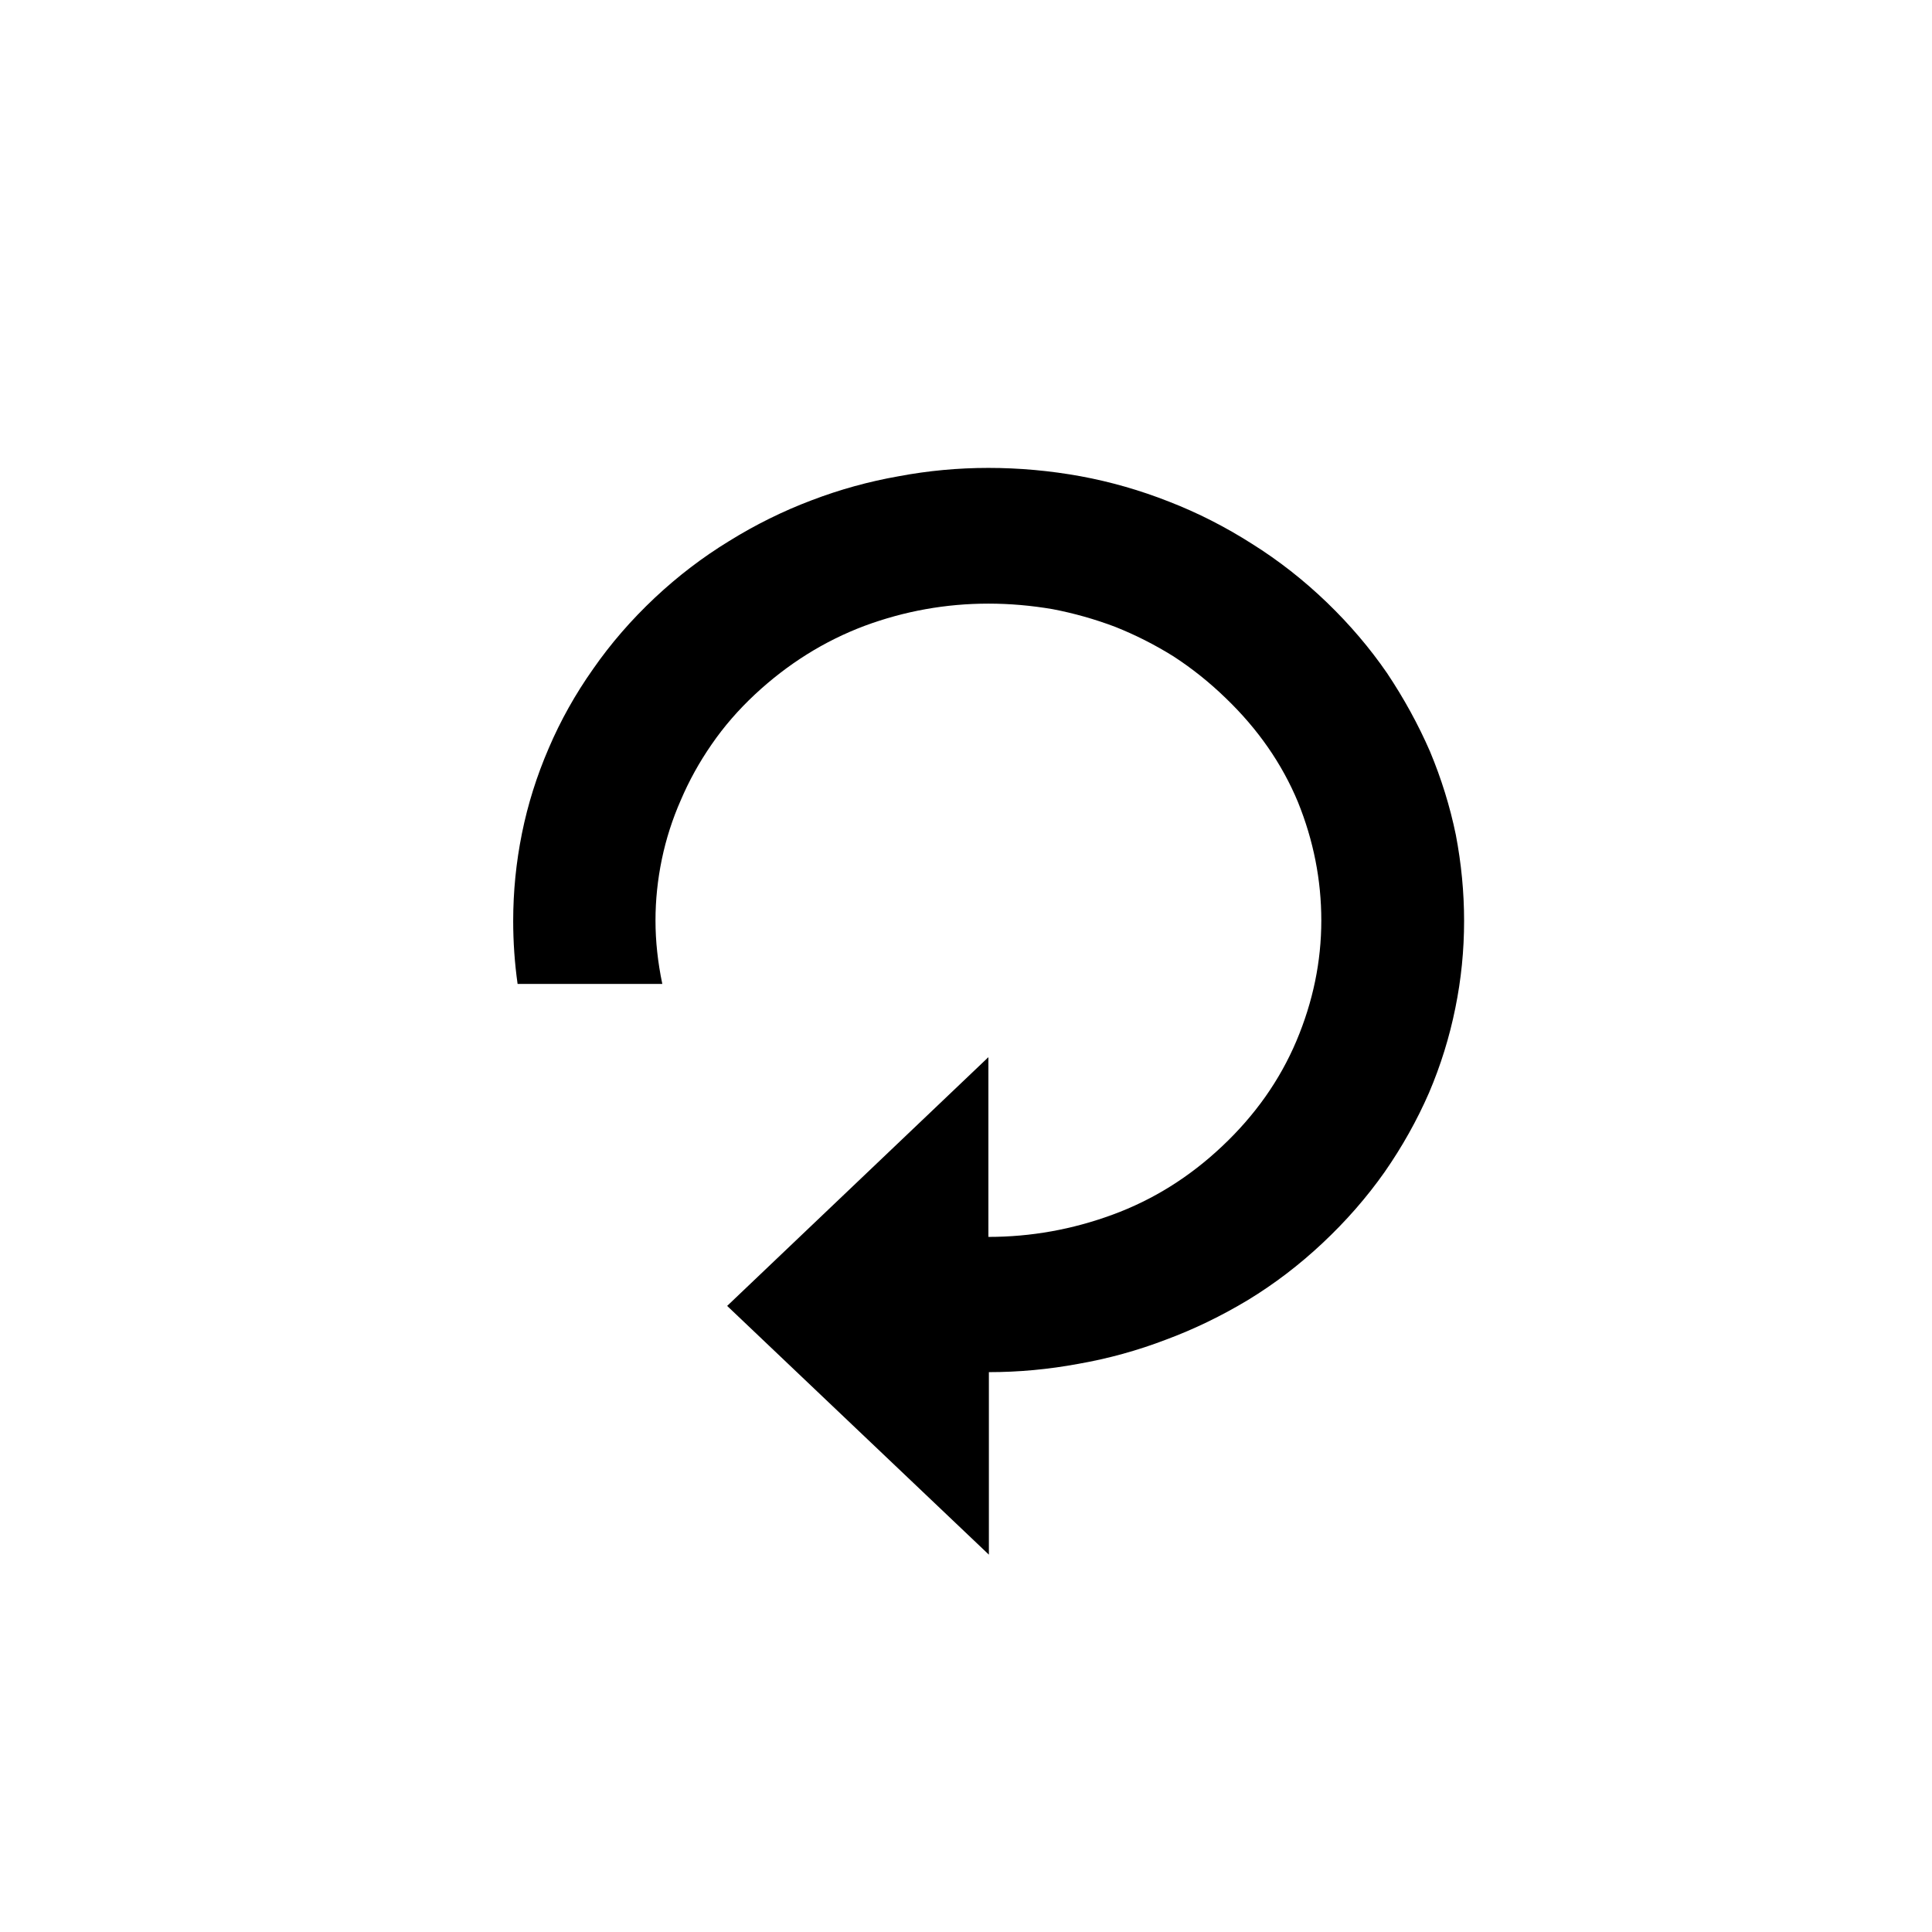 <svg width="32" height="32" viewBox="0 0 32 32" fill="none" xmlns="http://www.w3.org/2000/svg">
<path d="M8.573 16.297C8.524 15.95 8.5 15.602 8.5 15.254C8.5 14.768 8.548 14.284 8.645 13.804C8.742 13.323 8.89 12.852 9.089 12.392C9.283 11.937 9.528 11.499 9.824 11.08C10.115 10.661 10.456 10.267 10.849 9.898C11.231 9.54 11.64 9.228 12.076 8.962C12.512 8.691 12.967 8.466 13.441 8.287C13.909 8.108 14.39 7.975 14.886 7.888C15.375 7.796 15.87 7.75 16.371 7.75C16.882 7.75 17.391 7.796 17.897 7.888C18.397 7.98 18.887 8.121 19.366 8.31C19.84 8.494 20.297 8.727 20.738 9.008C21.18 9.285 21.594 9.609 21.982 9.983C22.358 10.346 22.689 10.735 22.974 11.149C23.254 11.568 23.491 12.001 23.685 12.446C23.873 12.896 24.016 13.356 24.113 13.827C24.204 14.302 24.25 14.778 24.25 15.254C24.25 15.74 24.202 16.221 24.105 16.696C24.008 17.177 23.863 17.645 23.669 18.1C23.47 18.556 23.225 18.993 22.934 19.412C22.638 19.832 22.294 20.226 21.901 20.594C21.519 20.952 21.11 21.264 20.674 21.53C20.232 21.796 19.778 22.016 19.309 22.19C18.841 22.369 18.36 22.502 17.864 22.589C17.369 22.681 16.874 22.727 16.379 22.727L16.379 25.75L12.044 21.63L16.371 17.51L16.371 20.487C17.076 20.487 17.762 20.364 18.43 20.118C19.097 19.873 19.7 19.497 20.238 18.99C20.787 18.474 21.198 17.891 21.473 17.241C21.747 16.591 21.885 15.927 21.885 15.246C21.885 14.576 21.756 13.921 21.497 13.282C21.233 12.648 20.835 12.075 20.302 11.563C20.033 11.302 19.745 11.072 19.439 10.873C19.127 10.678 18.804 10.515 18.47 10.382C18.131 10.254 17.786 10.157 17.437 10.09C17.081 10.029 16.726 9.998 16.371 9.998C15.666 9.998 14.982 10.121 14.32 10.366C13.653 10.617 13.048 10.995 12.504 11.502C12.23 11.758 11.99 12.034 11.786 12.331C11.581 12.627 11.412 12.934 11.277 13.251C11.137 13.568 11.032 13.896 10.962 14.233C10.892 14.571 10.857 14.909 10.857 15.246C10.857 15.589 10.895 15.939 10.97 16.297L8.573 16.297Z" fill="black"/>
</svg>
